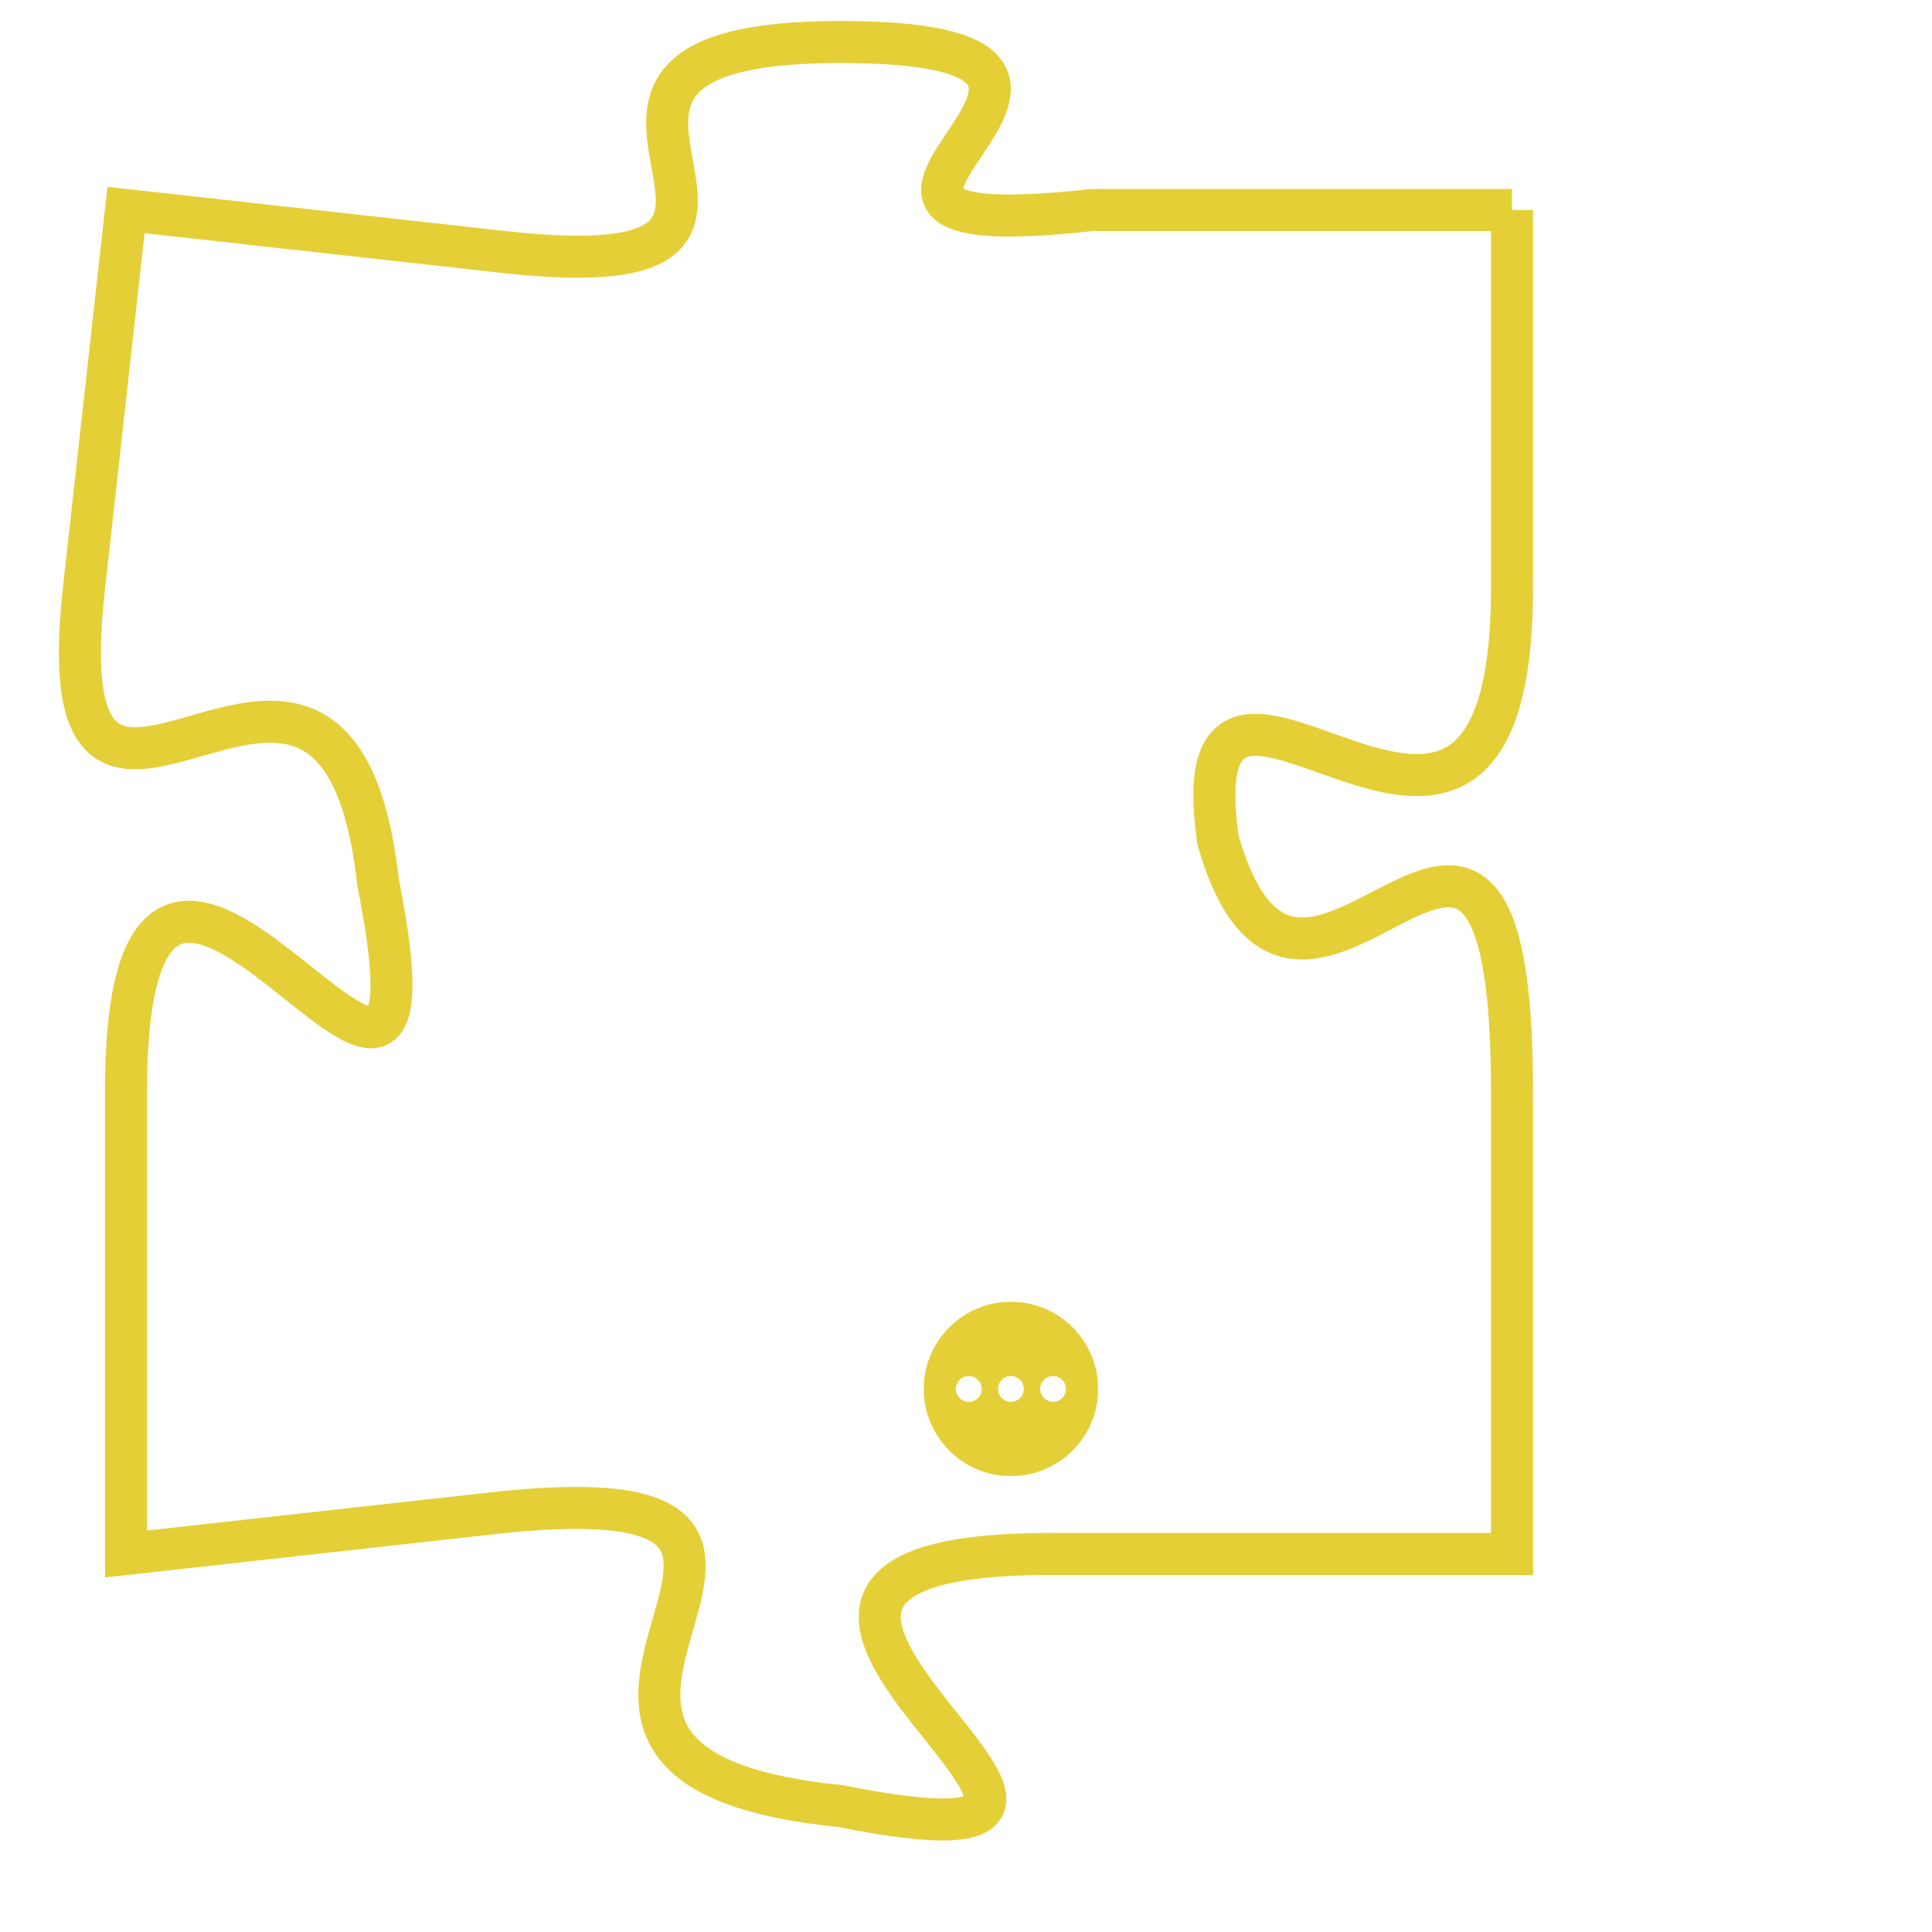 <svg version="1.1" xmlns="http://www.w3.org/2000/svg" xmlns:xlink="http://www.w3.org/1999/xlink" fill="transparent" x="0" y="0" width="350" height="350" preserveAspectRatio="xMinYMin slice"><style type="text/css">.links{fill:transparent;stroke: #E4CF37;}.links:hover{fill:#63D272; opacity:0.4;}</style><defs><g id="allt"><path id="t9256" d="M891,2272 L881,2272 C872,2273 884,2268 875,2268 C866,2268 876,2274 867,2273 L858,2272 858,2272 L857,2281 C856,2290 863,2279 864,2288 C866,2298 858,2282 858,2293 L858,2304 858,2304 L867,2303 C877,2302 865,2309 875,2310 C885,2312 869,2304 880,2304 L891,2304 891,2304 L891,2293 C891,2282 886,2294 884,2287 C883,2280 891,2291 891,2281 L891,2272"/></g><clipPath id="c" clipRule="evenodd" fill="transparent"><use href="#t9256"/></clipPath></defs><svg viewBox="855 2267 37 46" preserveAspectRatio="xMinYMin meet"><svg width="4380" height="2430"><g><image crossorigin="anonymous" x="0" y="0" href="https://nftpuzzle.license-token.com/assets/completepuzzle.svg" width="100%" height="100%" /><g class="links"><use href="#t9256"/></g></g></svg><svg x="877" y="2298" height="9%" width="9%" viewBox="0 0 330 330"><g><a xlink:href="https://nftpuzzle.license-token.com/" class="links"><title>See the most innovative NFT based token software licensing project</title><path fill="#E4CF37" id="more" d="M165,0C74.019,0,0,74.019,0,165s74.019,165,165,165s165-74.019,165-165S255.981,0,165,0z M85,190 c-13.785,0-25-11.215-25-25s11.215-25,25-25s25,11.215,25,25S98.785,190,85,190z M165,190c-13.785,0-25-11.215-25-25 s11.215-25,25-25s25,11.215,25,25S178.785,190,165,190z M245,190c-13.785,0-25-11.215-25-25s11.215-25,25-25 c13.785,0,25,11.215,25,25S258.785,190,245,190z"></path></a></g></svg></svg></svg>